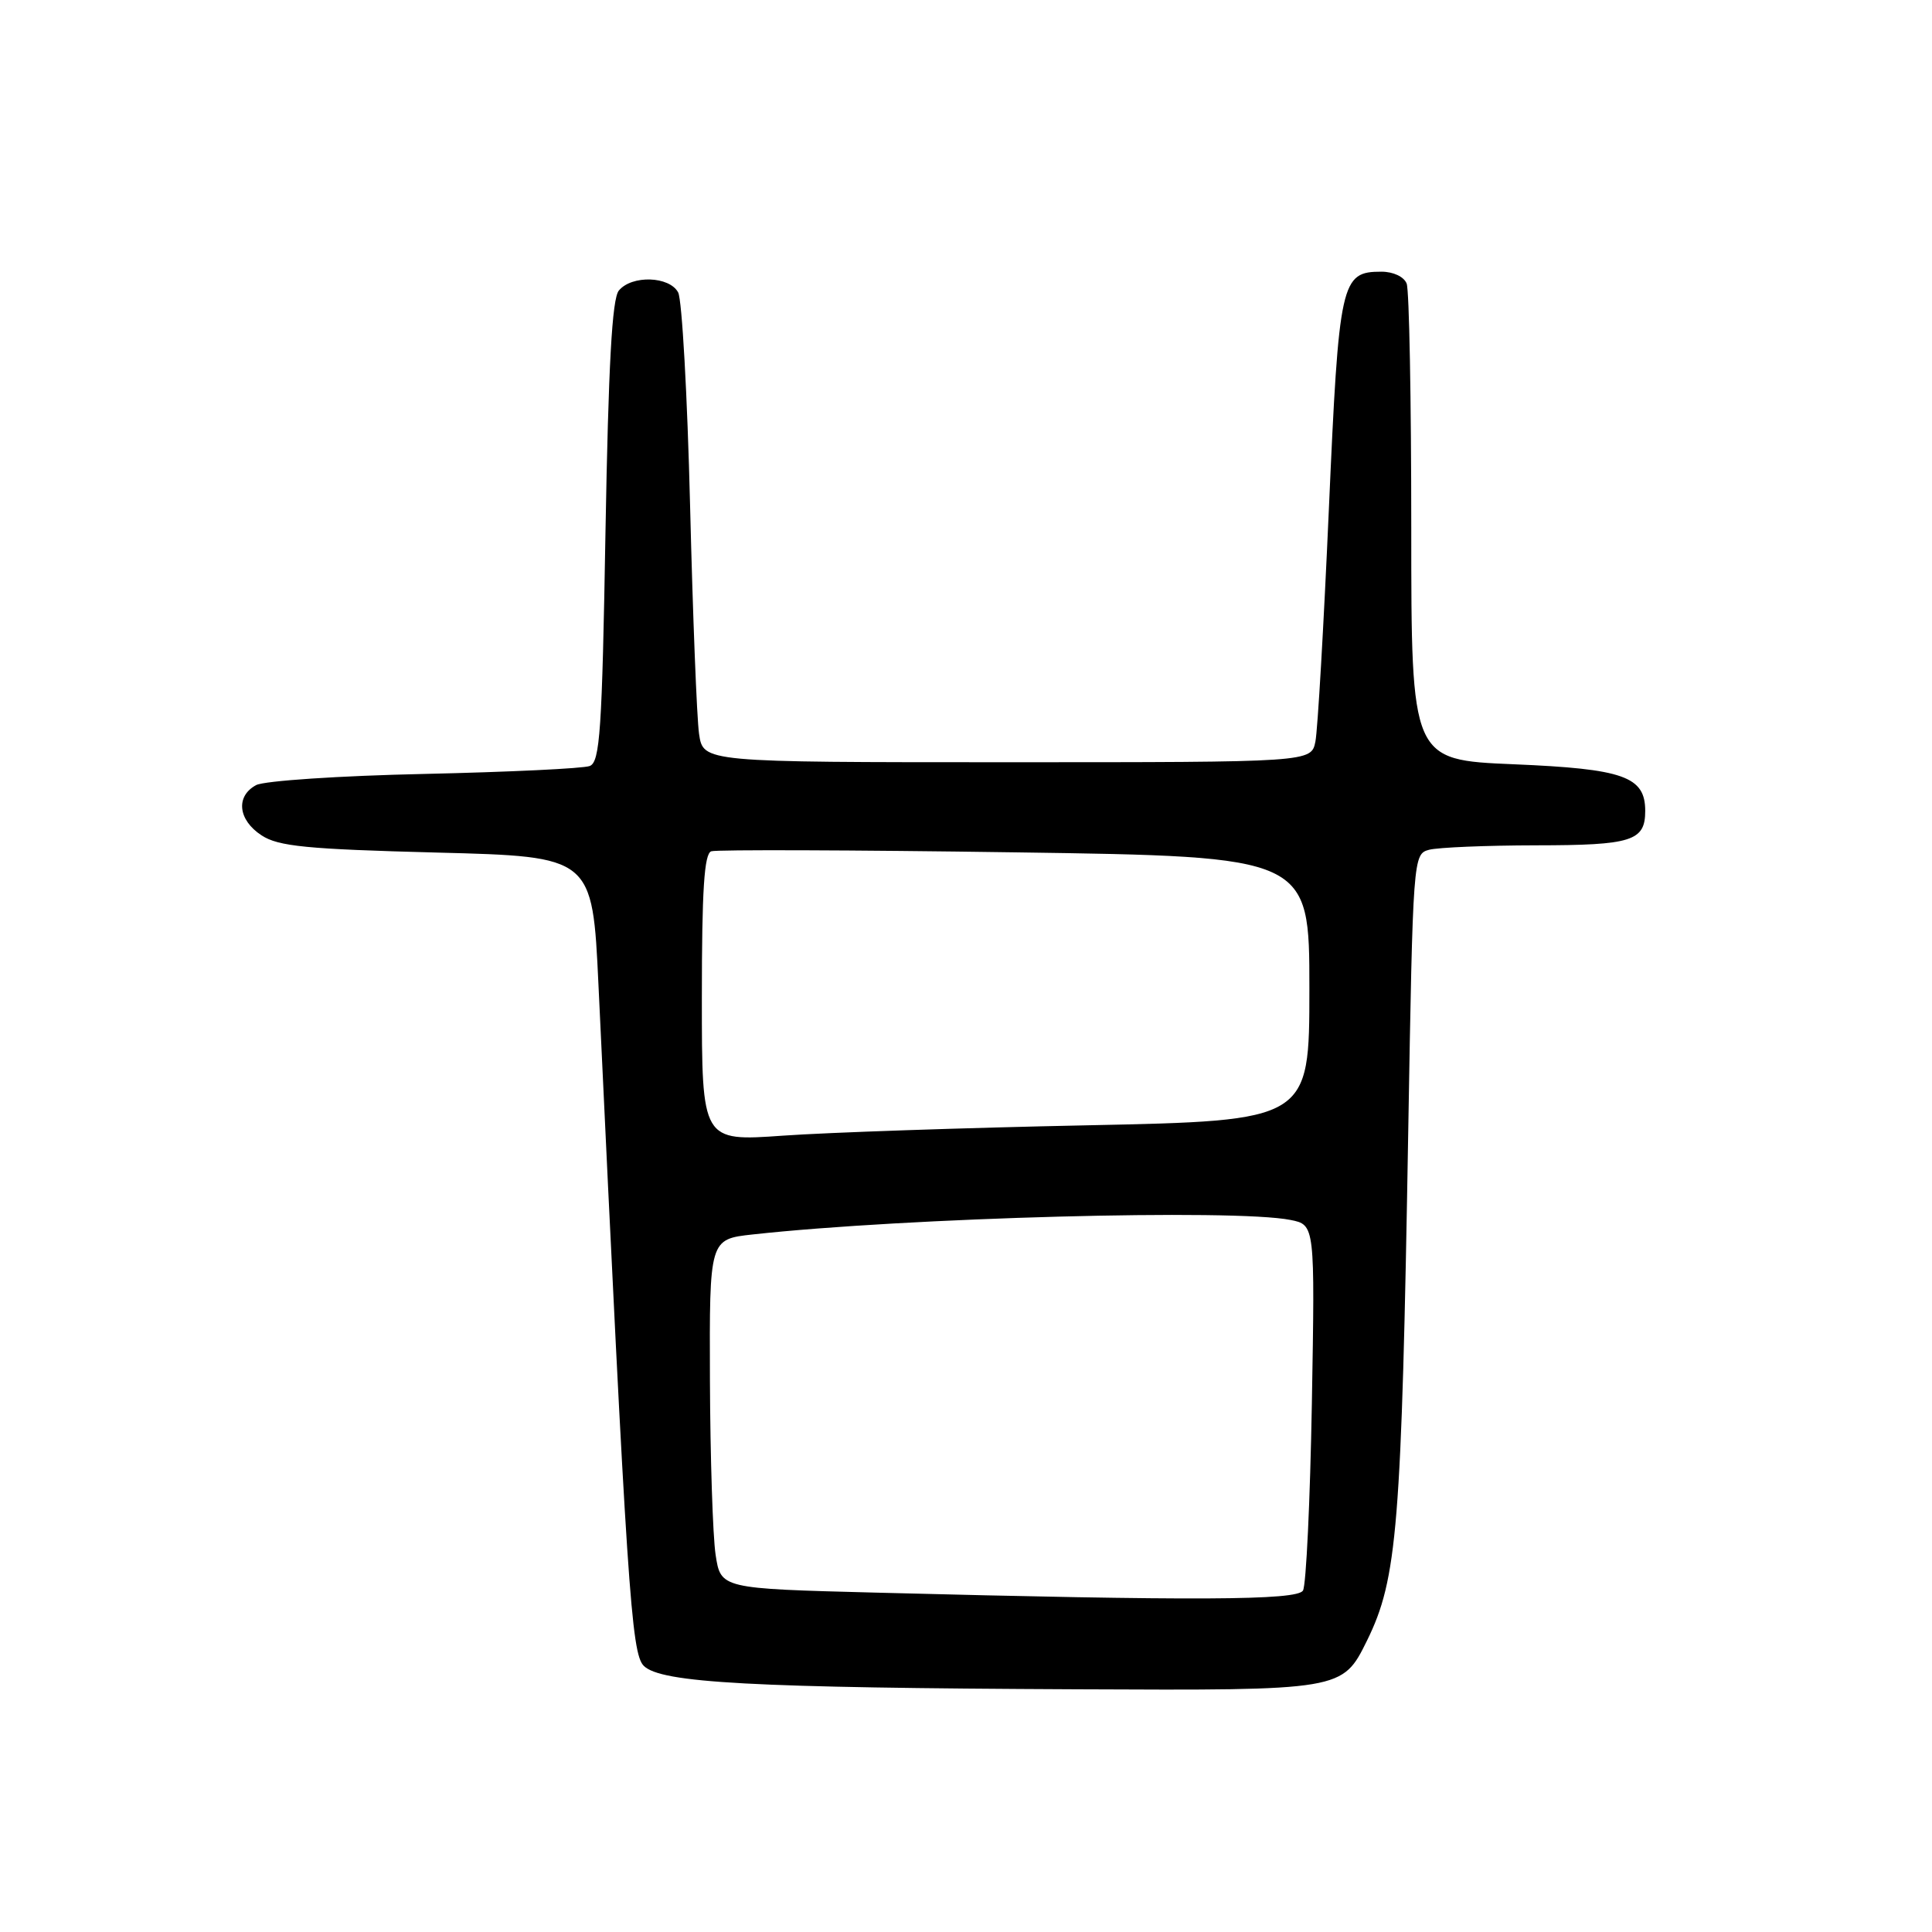 <?xml version="1.0" encoding="UTF-8" standalone="no"?>
<!DOCTYPE svg PUBLIC "-//W3C//DTD SVG 1.1//EN" "http://www.w3.org/Graphics/SVG/1.1/DTD/svg11.dtd" >
<svg xmlns="http://www.w3.org/2000/svg" xmlns:xlink="http://www.w3.org/1999/xlink" version="1.1" viewBox="0 0 256 256">
 <g >
 <path fill="currentColor"
d=" M 181.13 217.40 C 185.16 209.20 185.71 202.48 186.60 149.84 C 187.22 113.50 187.25 113.17 189.36 112.60 C 190.54 112.29 196.92 112.02 203.55 112.01 C 216.23 112.00 218.00 111.44 218.00 107.45 C 218.00 102.89 215.15 101.88 200.58 101.27 C 187.00 100.70 187.00 100.70 187.00 69.93 C 187.00 53.01 186.73 38.45 186.39 37.58 C 186.04 36.67 184.62 36.00 183.05 36.00 C 177.68 36.00 177.42 37.17 176.08 67.50 C 175.40 82.90 174.60 96.74 174.30 98.25 C 173.75 101.00 173.75 101.00 133.46 101.00 C 93.18 101.00 93.18 101.00 92.63 97.25 C 92.33 95.19 91.80 81.58 91.44 67.00 C 91.08 52.42 90.37 39.71 89.86 38.75 C 88.71 36.59 83.72 36.42 82.00 38.50 C 81.10 39.58 80.62 48.33 80.23 70.45 C 79.78 96.85 79.50 100.98 78.14 101.50 C 77.28 101.83 67.42 102.30 56.23 102.55 C 45.01 102.79 35.01 103.46 33.94 104.03 C 31.20 105.50 31.53 108.65 34.66 110.69 C 36.88 112.15 40.63 112.52 57.91 112.97 C 78.50 113.50 78.50 113.50 79.30 130.50 C 83.08 210.62 83.65 219.08 85.30 220.73 C 87.57 223.00 99.62 223.65 142.69 223.84 C 177.87 224.00 177.87 224.00 181.13 217.40 Z  M 116.00 211.03 C 95.50 210.50 95.50 210.50 94.82 206.00 C 94.45 203.53 94.11 193.11 94.07 182.85 C 94.00 164.20 94.00 164.20 99.75 163.57 C 120.14 161.33 163.56 160.16 171.00 161.65 C 174.24 162.30 174.24 162.30 173.83 185.91 C 173.60 198.90 173.07 210.08 172.65 210.76 C 171.84 212.07 158.44 212.13 116.00 211.03 Z  M 93.00 132.23 C 93.00 117.90 93.31 113.11 94.25 112.80 C 94.94 112.57 113.05 112.63 134.50 112.94 C 173.50 113.50 173.50 113.50 173.50 131.00 C 173.50 148.50 173.50 148.50 144.00 149.11 C 127.78 149.44 109.66 150.06 103.75 150.48 C 93.00 151.24 93.00 151.24 93.00 132.23 Z "/>
</g>
</svg>